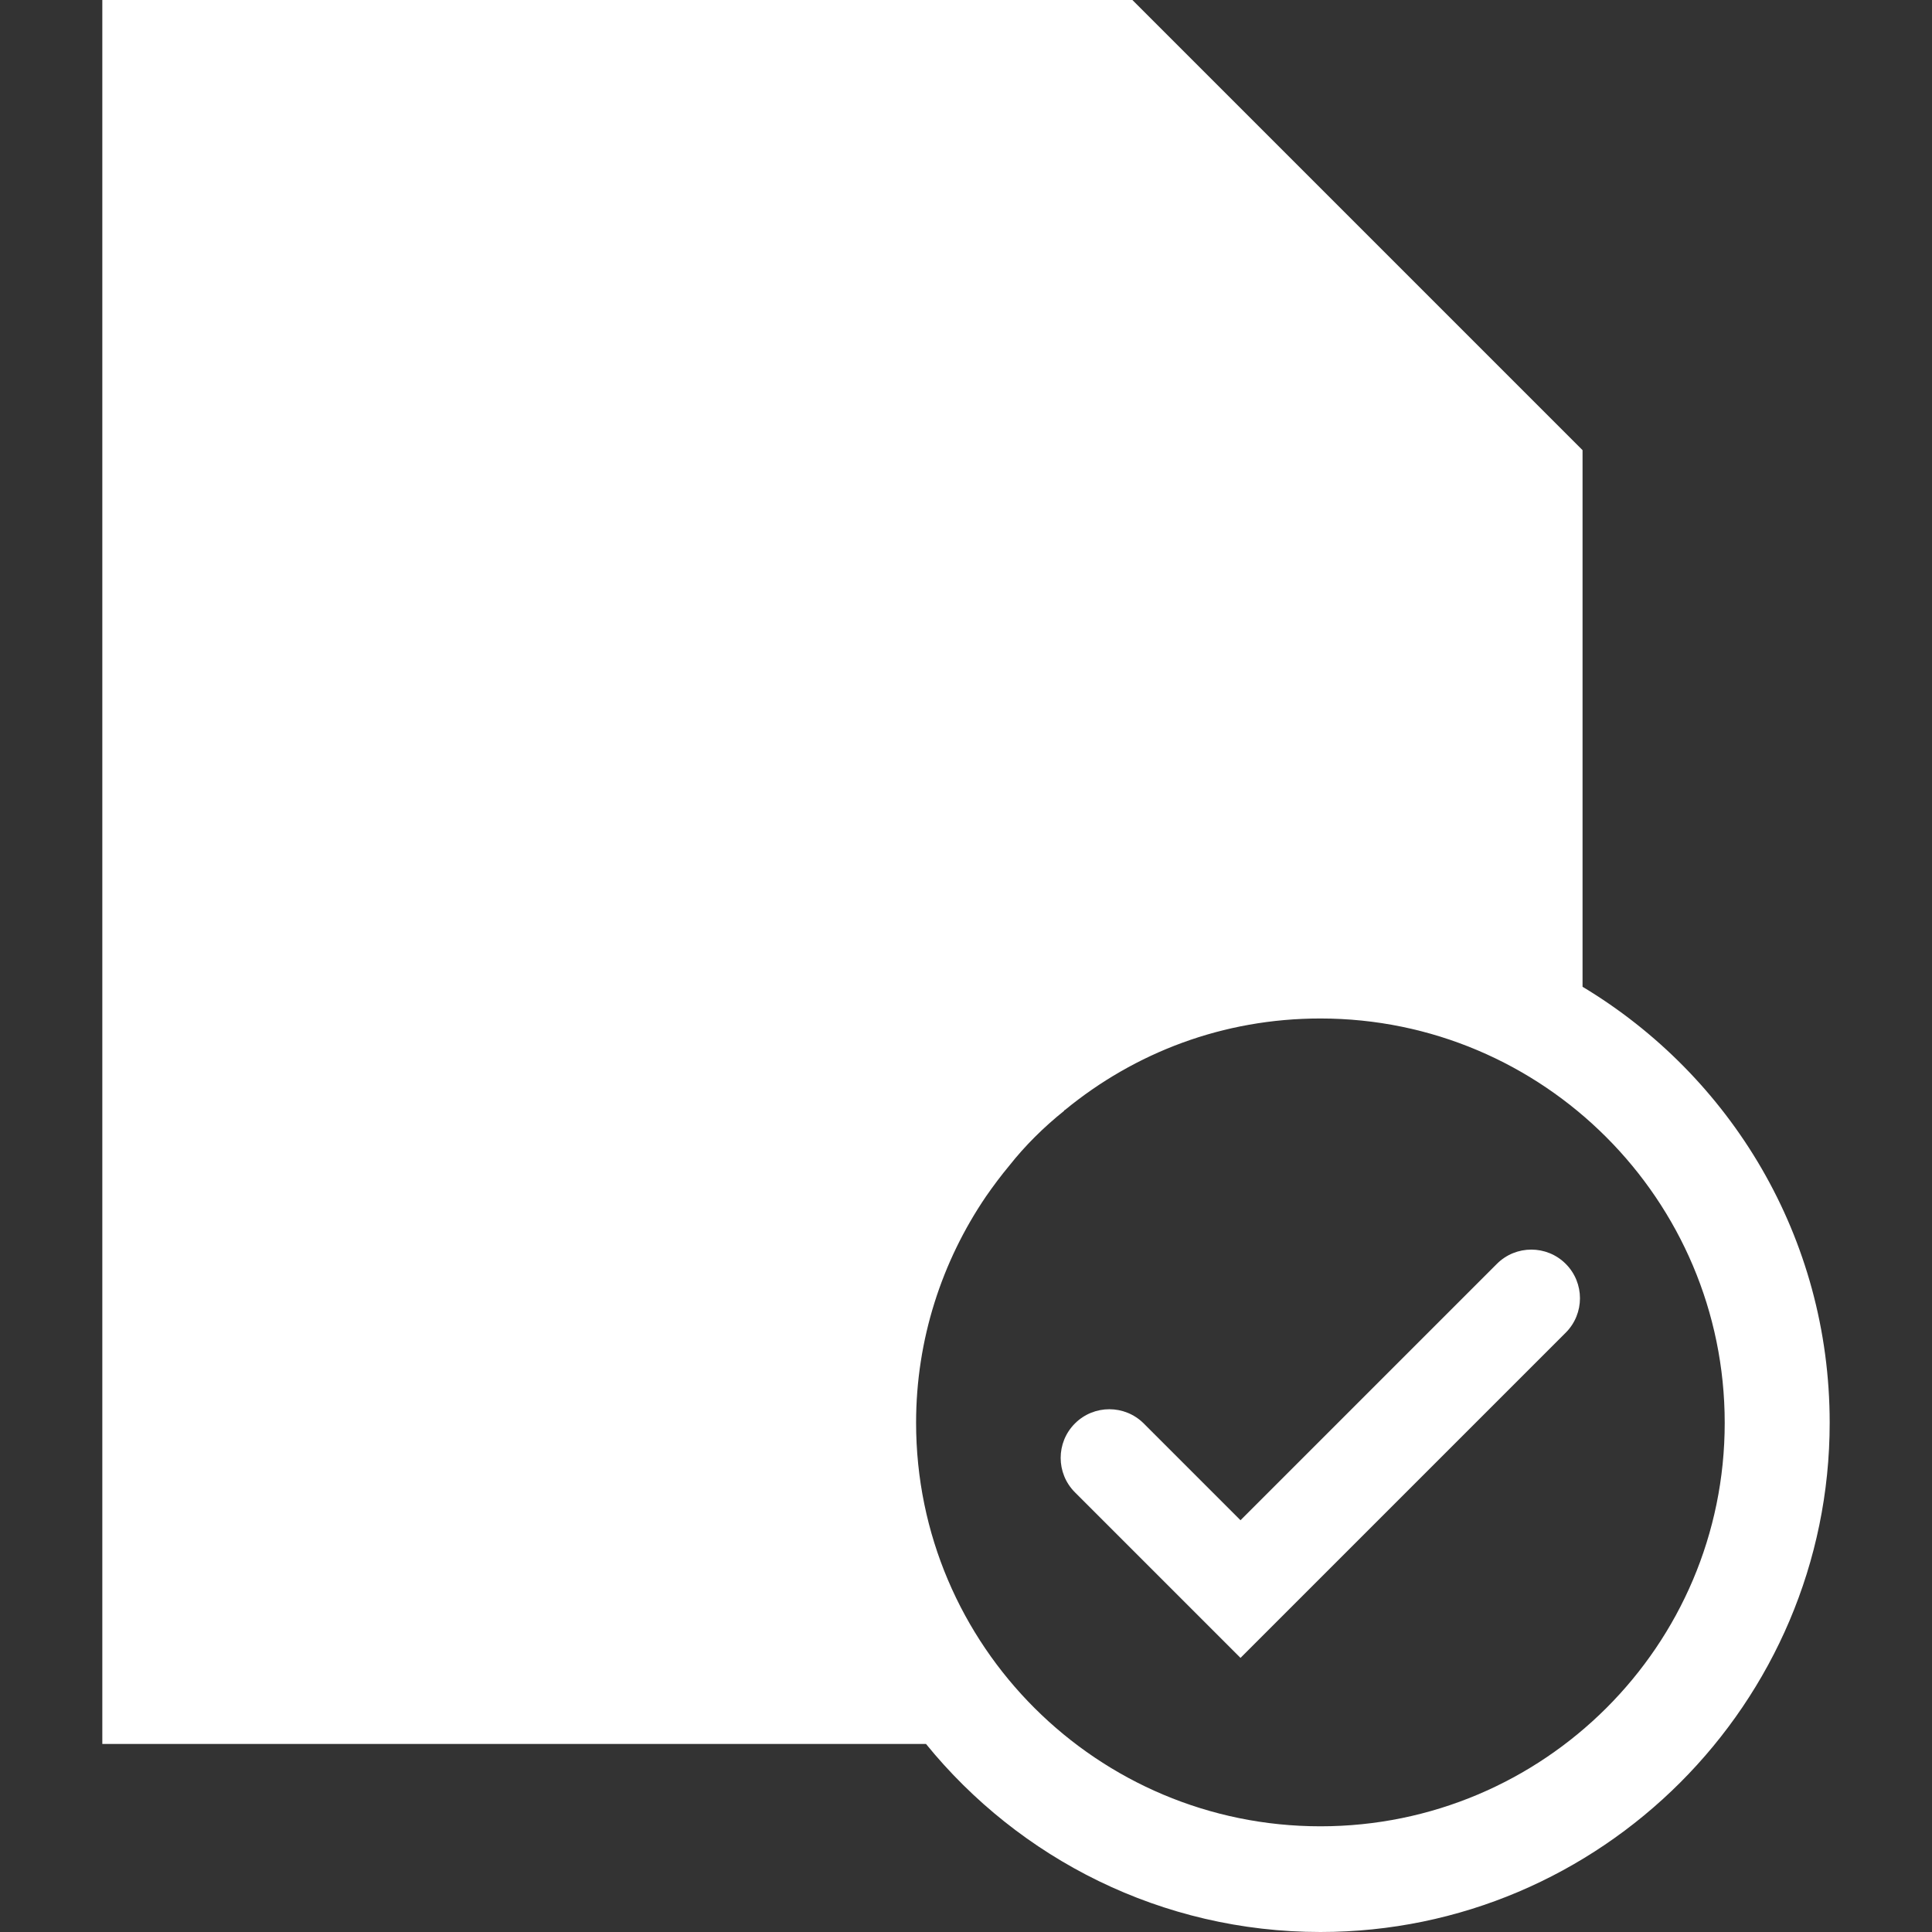 <?xml version="1.0" encoding="utf-8"?>
<!-- Generator: Adobe Illustrator 19.0.0, SVG Export Plug-In . SVG Version: 6.00 Build 0)  -->
<svg version="1.1" id="Layer_1" xmlns="http://www.w3.org/2000/svg" xmlns:xlink="http://www.w3.org/1999/xlink" x="0px" y="0px"
	 viewBox="0 0 24 24" enable-background="new 0 0 24 24" xml:space="preserve">
<rect x="0" y="0" width="24" height="24" fill="#333333" stroke="none"/>
<g id="XMLID_2_">
	<path id="XMLID_202_" fill="#FFFFFF" d="M19.659,12.258V5.592L14.067,0H1.271v21.664h10.232
		C12.662,23.09,14.429,24,16.403,24c3.483,0,6.326-2.842,6.326-6.326C22.729,15.37,21.499,13.364,19.659,12.258z
		 M16.403,22.687c-2.77,0-5.023-2.243-5.023-5.013c0-1.034,0.32-2.005,0.868-2.811
		c0.093-0.134,0.186-0.258,0.289-0.382c0.196-0.248,0.424-0.475,0.682-0.682c0,0,0-0.01,0.01-0.01
		c0.868-0.713,1.964-1.137,3.173-1.137c2.77,0,5.023,2.253,5.023,5.023C21.426,20.444,19.173,22.687,16.403,22.687z"
		/>
	<g id="XMLID_156_">
		<path id="XMLID_170_" fill="#FFFFFF" d="M15.41,20.595l-2.057-2.057c-0.236-0.236-0.236-0.619,0-0.855
			s0.619-0.236,0.855,0l1.202,1.202l3.185-3.185c0.236-0.236,0.619-0.236,0.855,0c0.236,0.236,0.236,0.619,0,0.855
			L15.41,20.595z"/>
	</g>
</g>
</svg>
